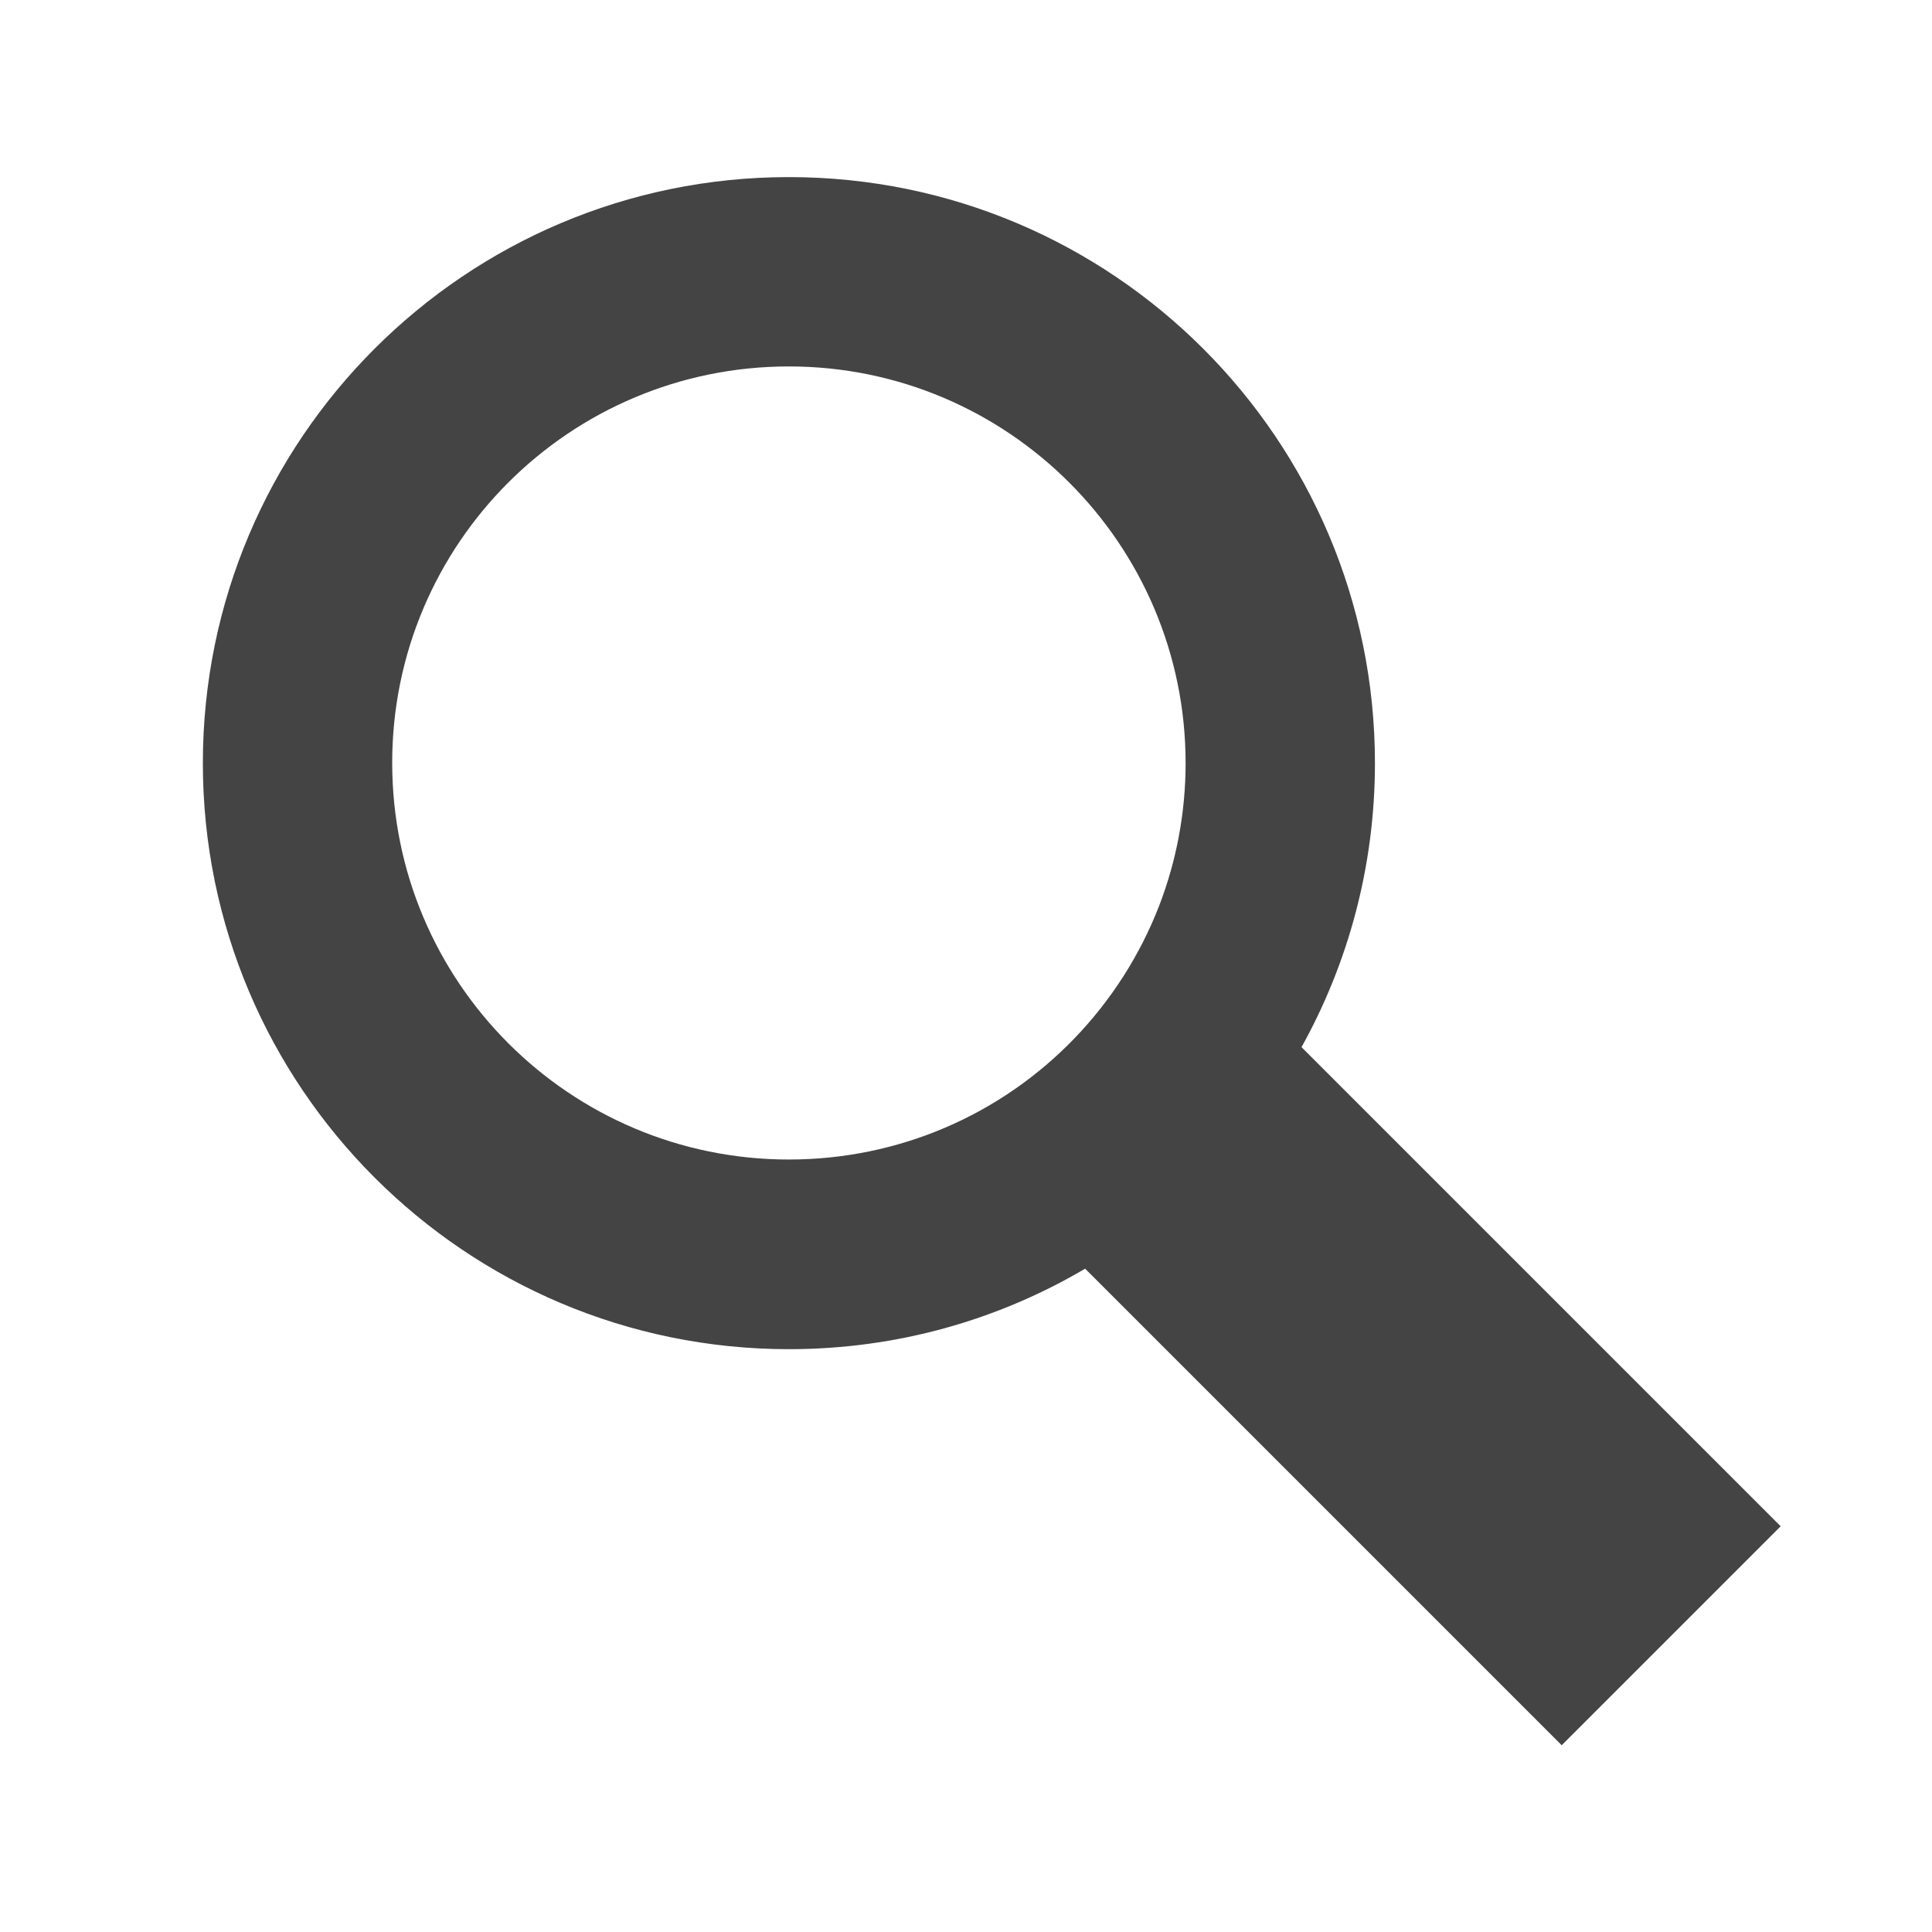 <?xml version="1.0" encoding="utf-8"?>
<!-- Generator: Adobe Illustrator 18.1.1, SVG Export Plug-In . SVG Version: 6.00 Build 0)  -->
<!DOCTYPE svg PUBLIC "-//W3C//DTD SVG 1.1//EN" "http://www.w3.org/Graphics/SVG/1.1/DTD/svg11.dtd">
<svg version="1.1" id="Layer_1" xmlns="http://www.w3.org/2000/svg" xmlns:xlink="http://www.w3.org/1999/xlink" x="0px" y="0px"
	 width="600px" height="600px" viewBox="0 0 600 600" enable-background="new 0 0 600 600" xml:space="preserve">
<path fill="#444444" d="M404.2,325.2C418.7,299.1,427,269,427,237c0-100.5-81.5-182-182-182S63,136.5,63,237s81.5,182,182,182
	c33.6,0,65-9.1,92-25l148,148l68-68L404.2,325.2z M293.3,350.3c-14.8,6.3-31.2,9.8-48.3,9.8c-68,0-123.2-55.1-123.2-123.2
	S177,113.8,245,113.8S368.2,169,368.2,237c0,15.5-2.9,30.4-8.1,44C348.1,312.2,323.9,337.3,293.3,350.3z"/>
</svg>
